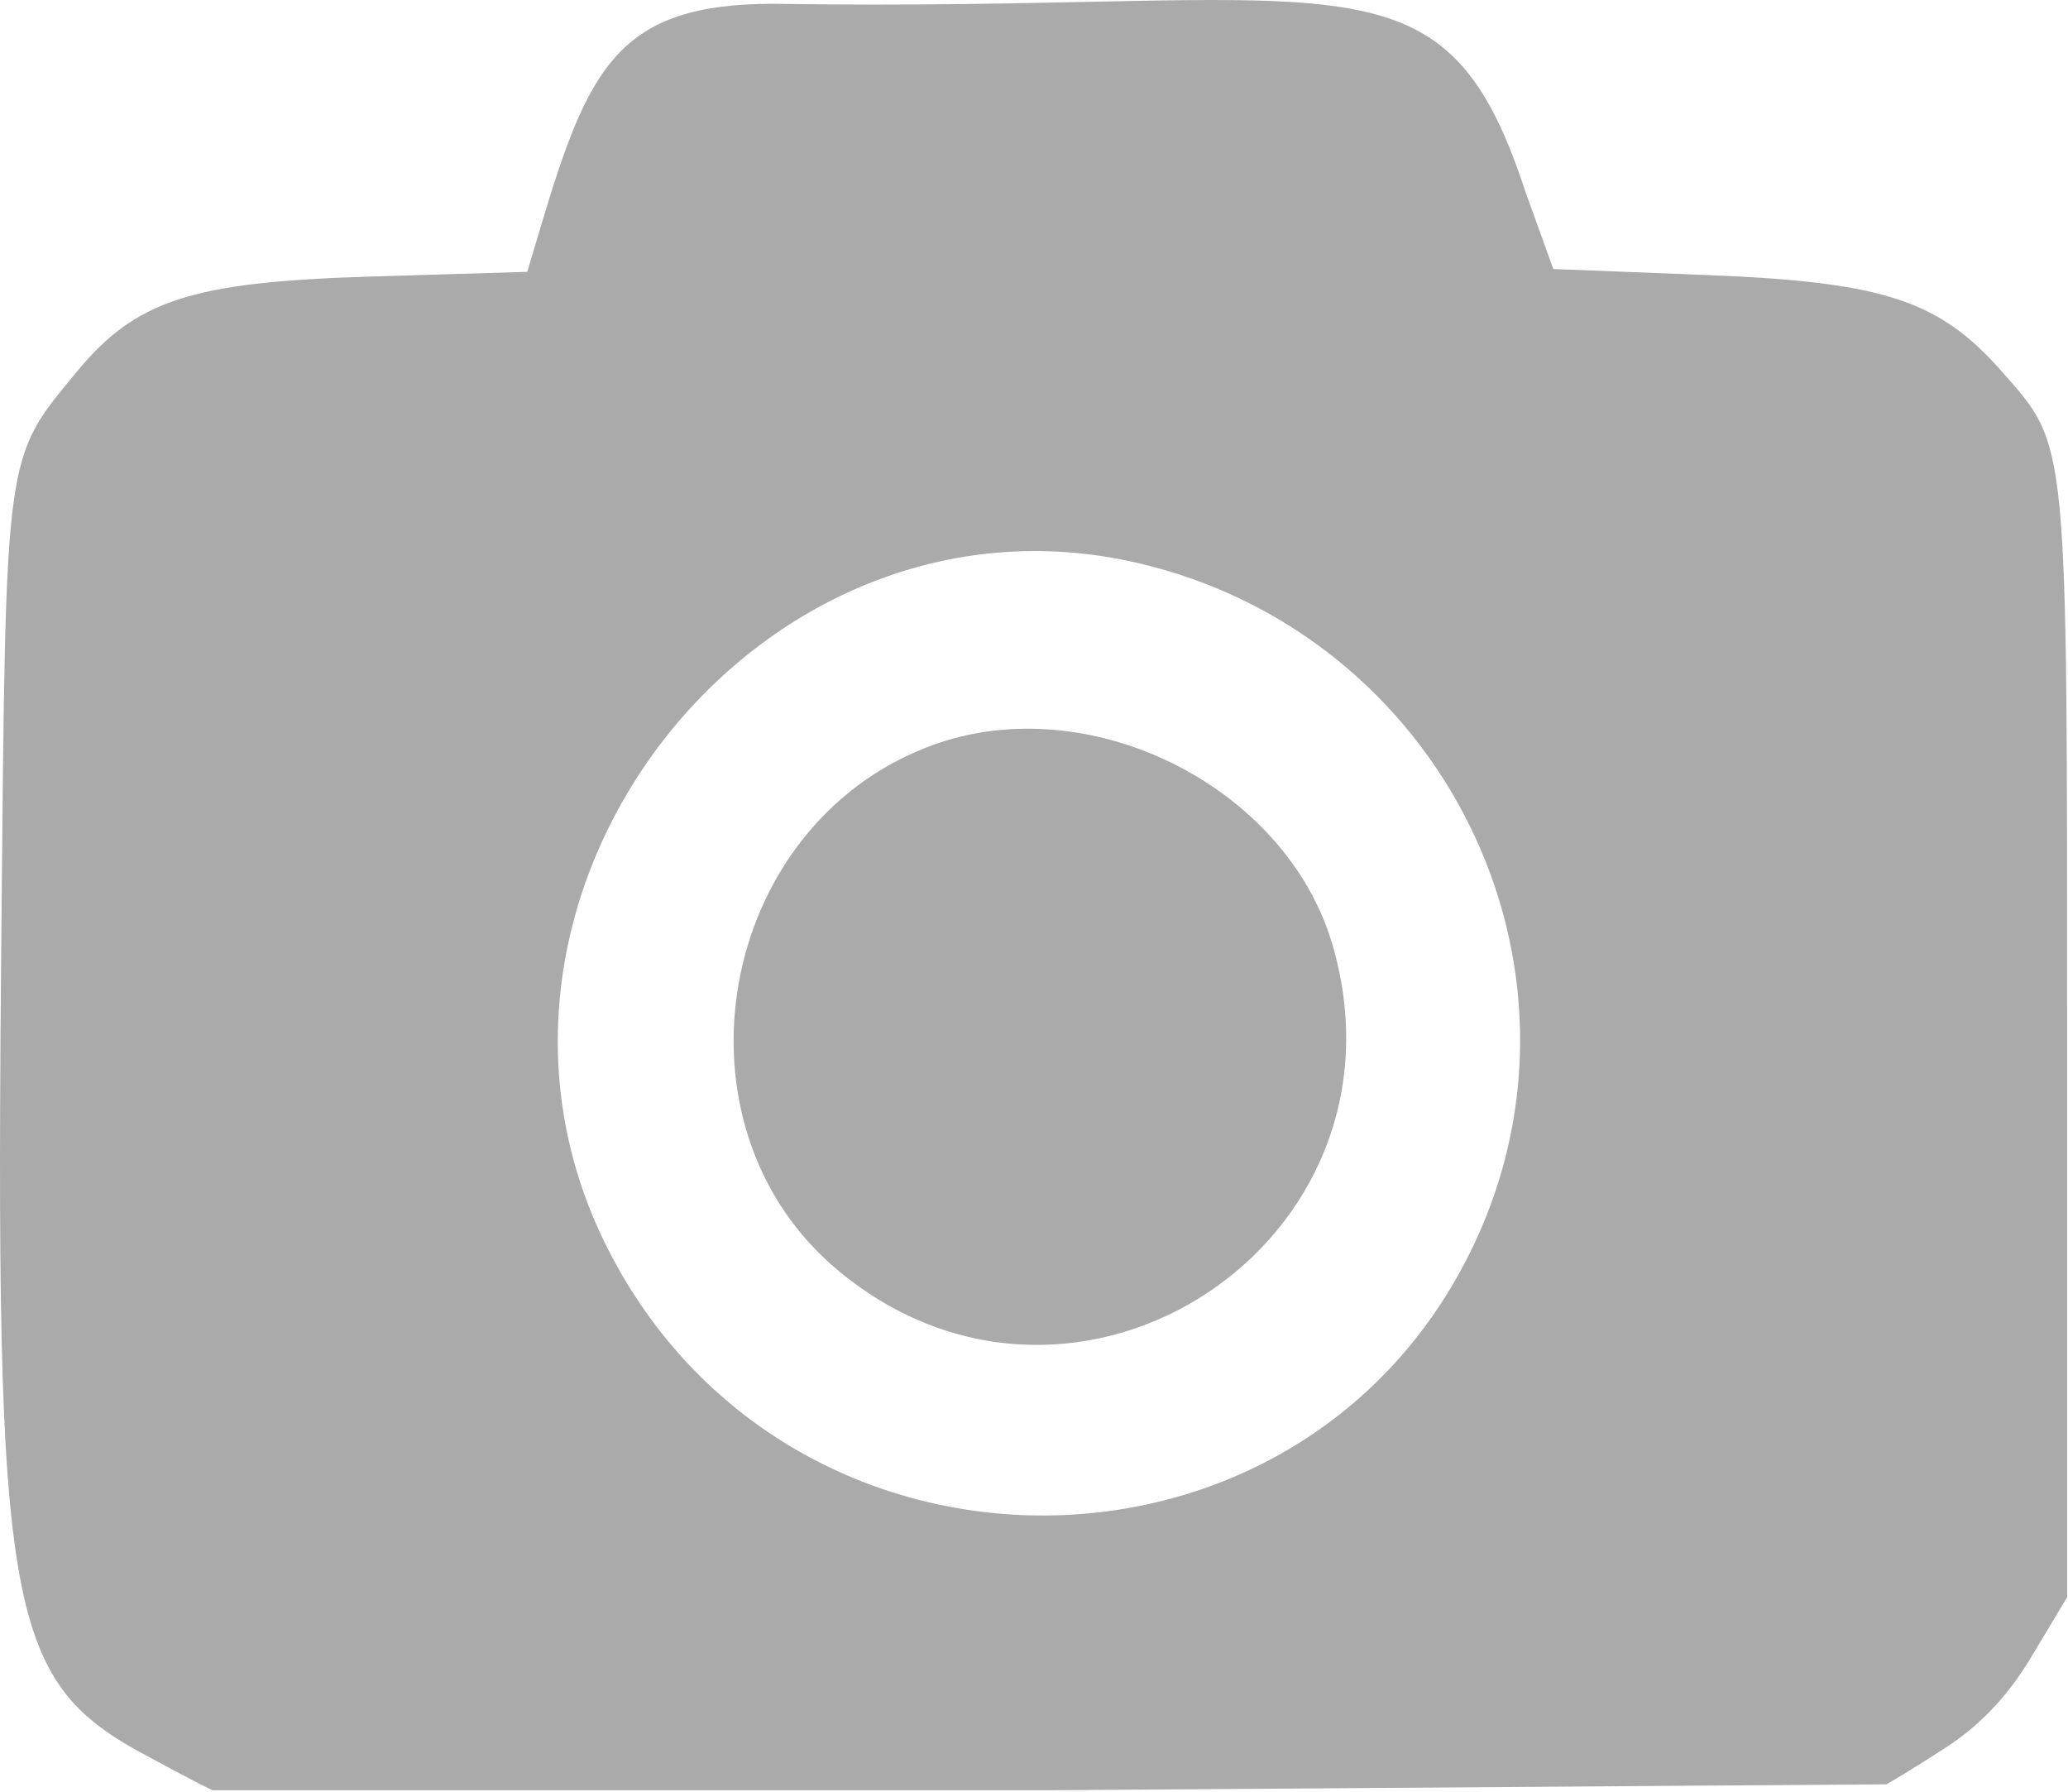 <svg width="187" height="162" viewBox="0 0 187 162" fill="none" xmlns="http://www.w3.org/2000/svg">
    <path fill-rule="evenodd" clip-rule="evenodd"
          d="M69.918 0.341C55.917 0.341 53.198 6.11 48.91 20.45L47.676 24.577L33.519 25.003C17.345 25.49 12.283 27.131 6.932 33.623C0.394 41.554 0.535 40.529 0.131 83.322C-0.468 146.787 0.491 152.076 13.867 159.064C13.867 159.064 17.091 160.84 19.217 161.859H94.918L170.577 161.322C172.542 160.209 175.498 158.286 175.498 158.286C178.813 156.241 181.479 153.482 183.669 149.83L186.919 144.41V94.084C186.919 39.175 187.043 40.45 181.032 33.604C175.369 27.153 170.317 25.495 154.438 24.871L140.458 24.322L137.938 17.334C130.418 -5.656 121.417 1.16 69.918 0.341ZM102.807 50.883C130.4 57.244 145.239 87.244 133.288 112.507C117.897 145.042 71.278 145.229 54.919 112.822C38.899 81.086 68.386 42.947 102.807 50.883ZM84.243 67.399C64.759 74.587 59.972 101.821 75.885 114.948C97.378 132.676 128.288 112.244 120.501 85.456C116.316 71.061 98.443 62.16 84.243 67.399Z"
          fill="#ABAAAB"/>
</svg>
